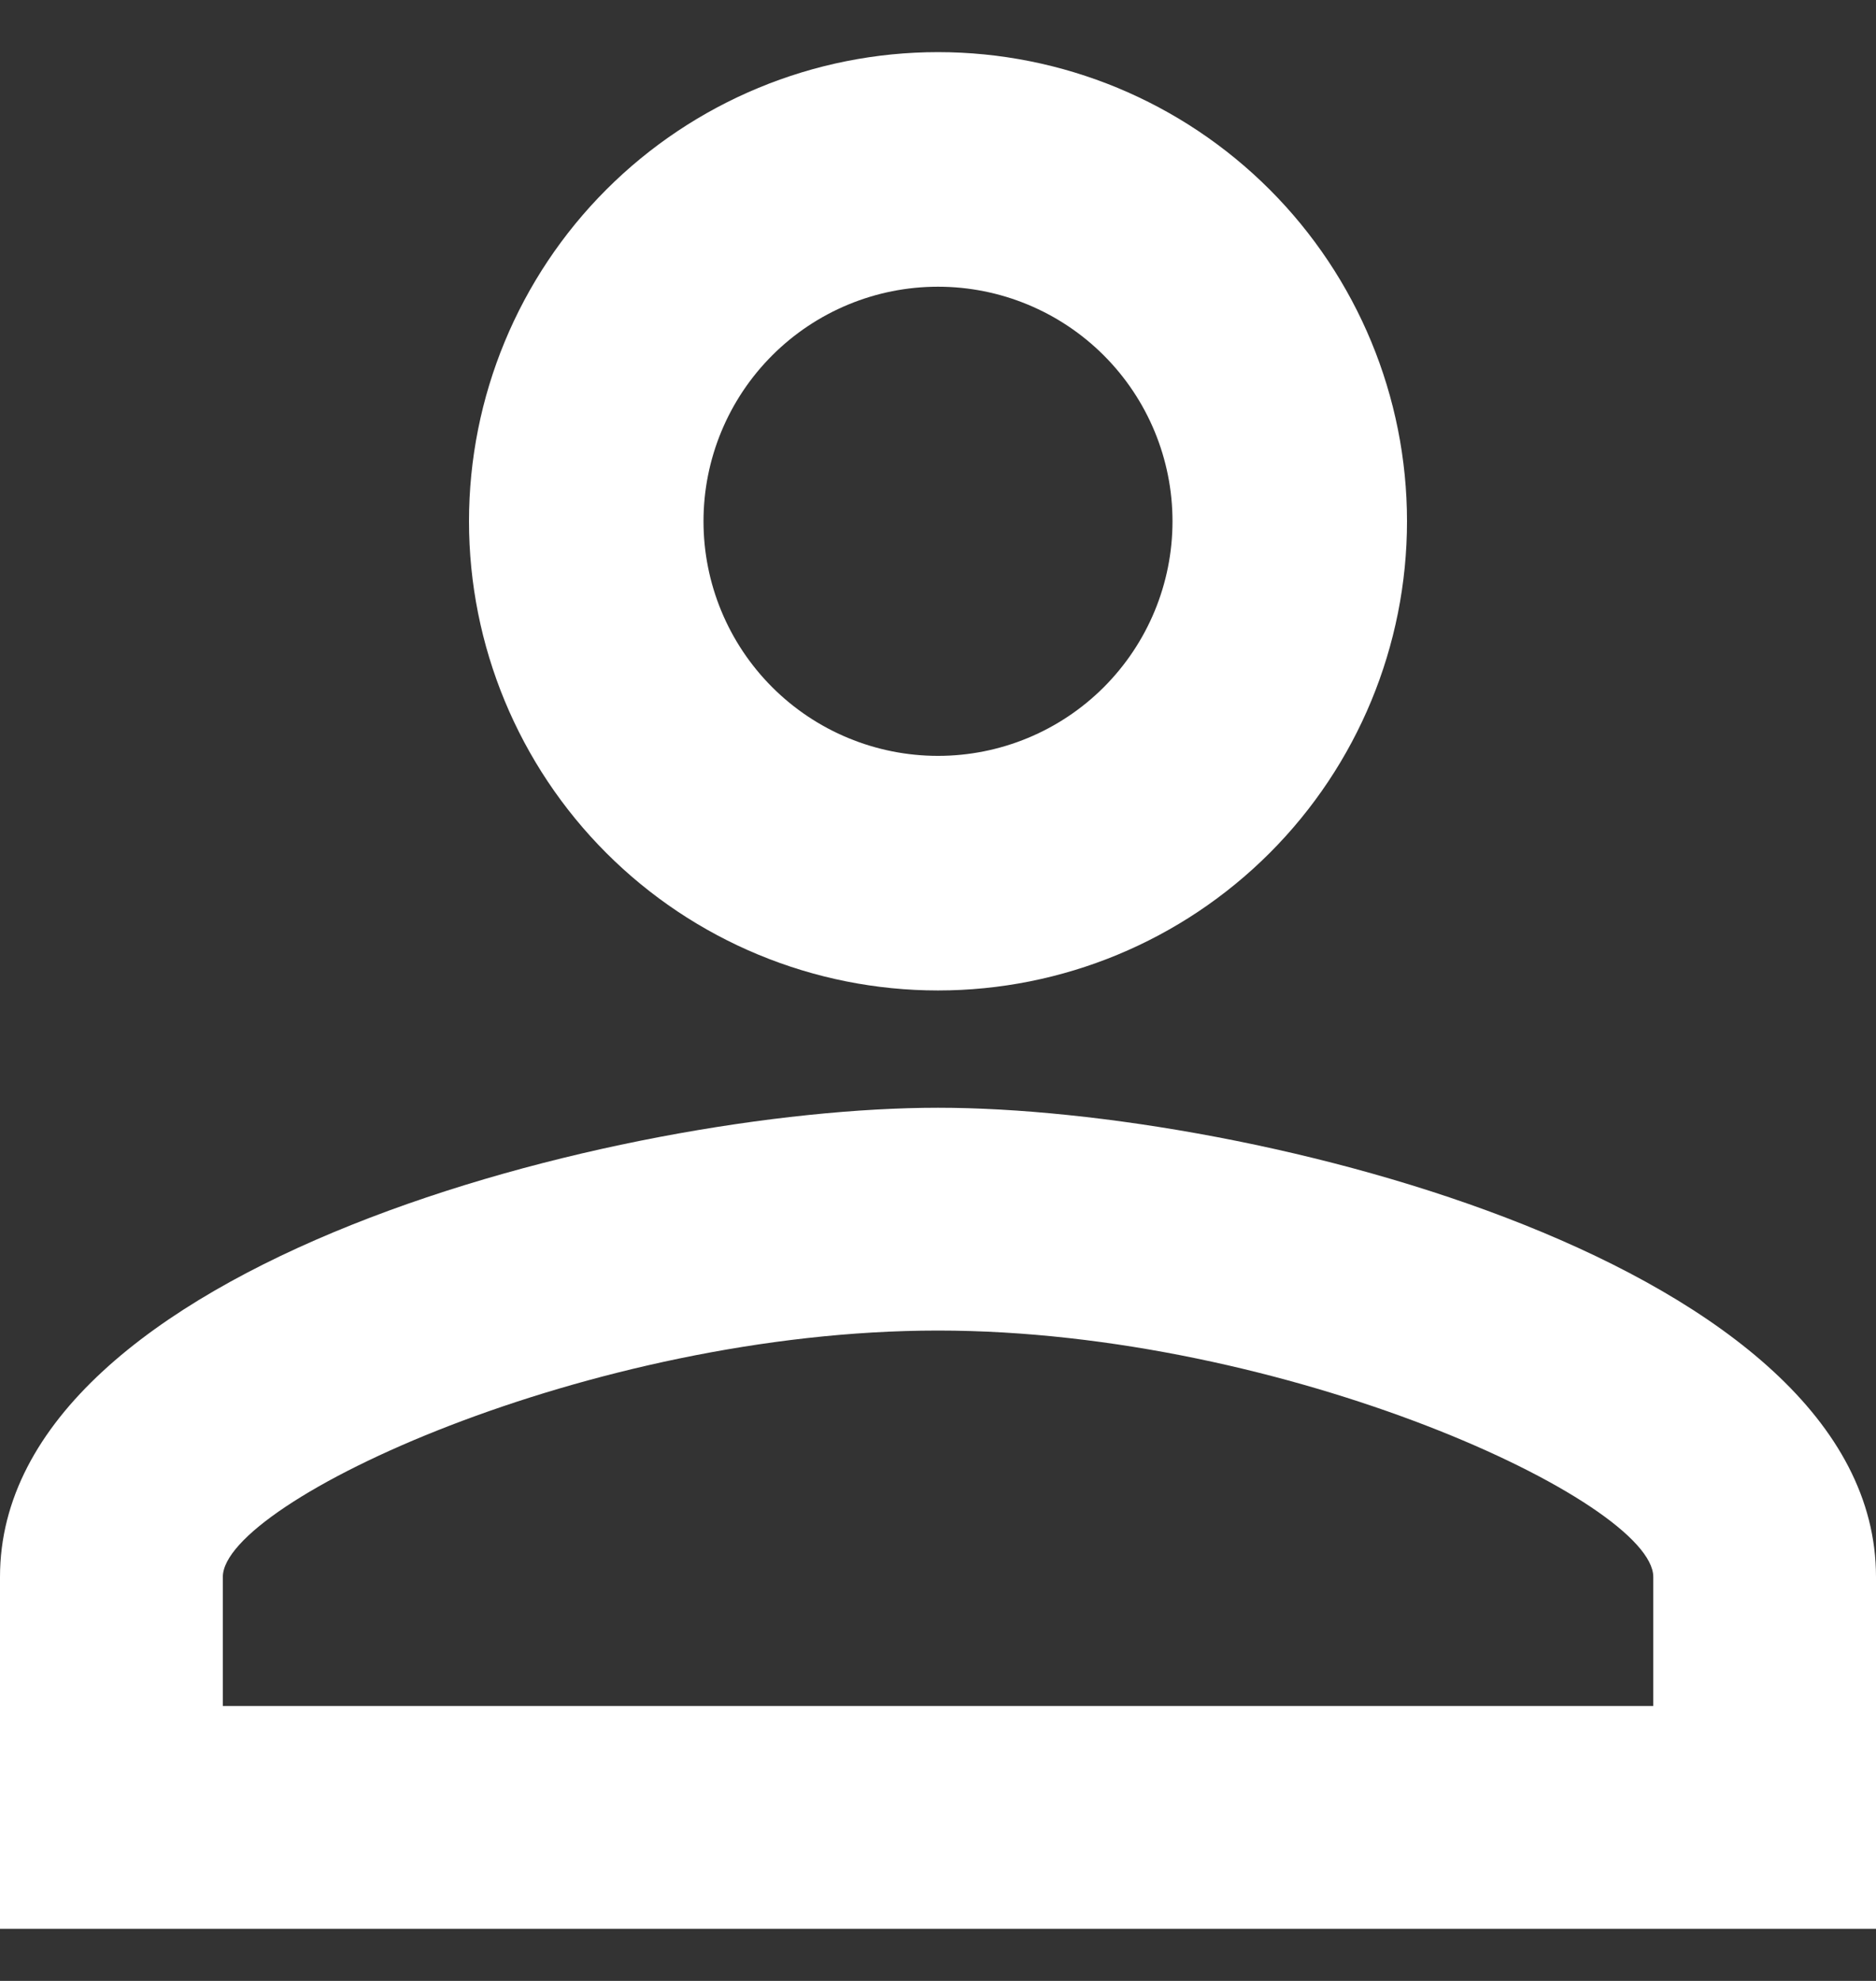 <svg width="18" height="19" viewBox="0 0 18 19" fill="none" xmlns="http://www.w3.org/2000/svg">
<rect x="0" y="0" width="18" height="19" fill="#333333" stroke="none"/>
<path d="M9 0.5C10.194 0.5 11.338 0.974 12.182 1.818C13.026 2.662 13.5 3.807 13.5 5C13.5 6.193 13.026 7.338 12.182 8.182C11.338 9.026 10.194 9.5 9 9.5C7.807 9.5 6.662 9.026 5.818 8.182C4.974 7.338 4.5 6.193 4.5 5C4.5 3.807 4.974 2.662 5.818 1.818C6.662 0.974 7.807 0.5 9 0.5ZM9 2.75C8.403 2.75 7.831 2.987 7.409 3.409C6.987 3.831 6.75 4.403 6.75 5C6.75 5.597 6.987 6.169 7.409 6.591C7.831 7.013 8.403 7.25 9 7.25C9.597 7.25 10.169 7.013 10.591 6.591C11.013 6.169 11.25 5.597 11.25 5C11.25 4.403 11.013 3.831 10.591 3.409C10.169 2.987 9.597 2.75 9 2.75ZM9 10.625C12.004 10.625 18 12.121 18 15.125V18.5H0V15.125C0 12.121 5.996 10.625 9 10.625ZM9 12.762C5.659 12.762 2.138 14.405 2.138 15.125V16.363H15.863V15.125C15.863 14.405 12.341 12.762 9 12.762Z" fill="#fff"/>
</svg>
